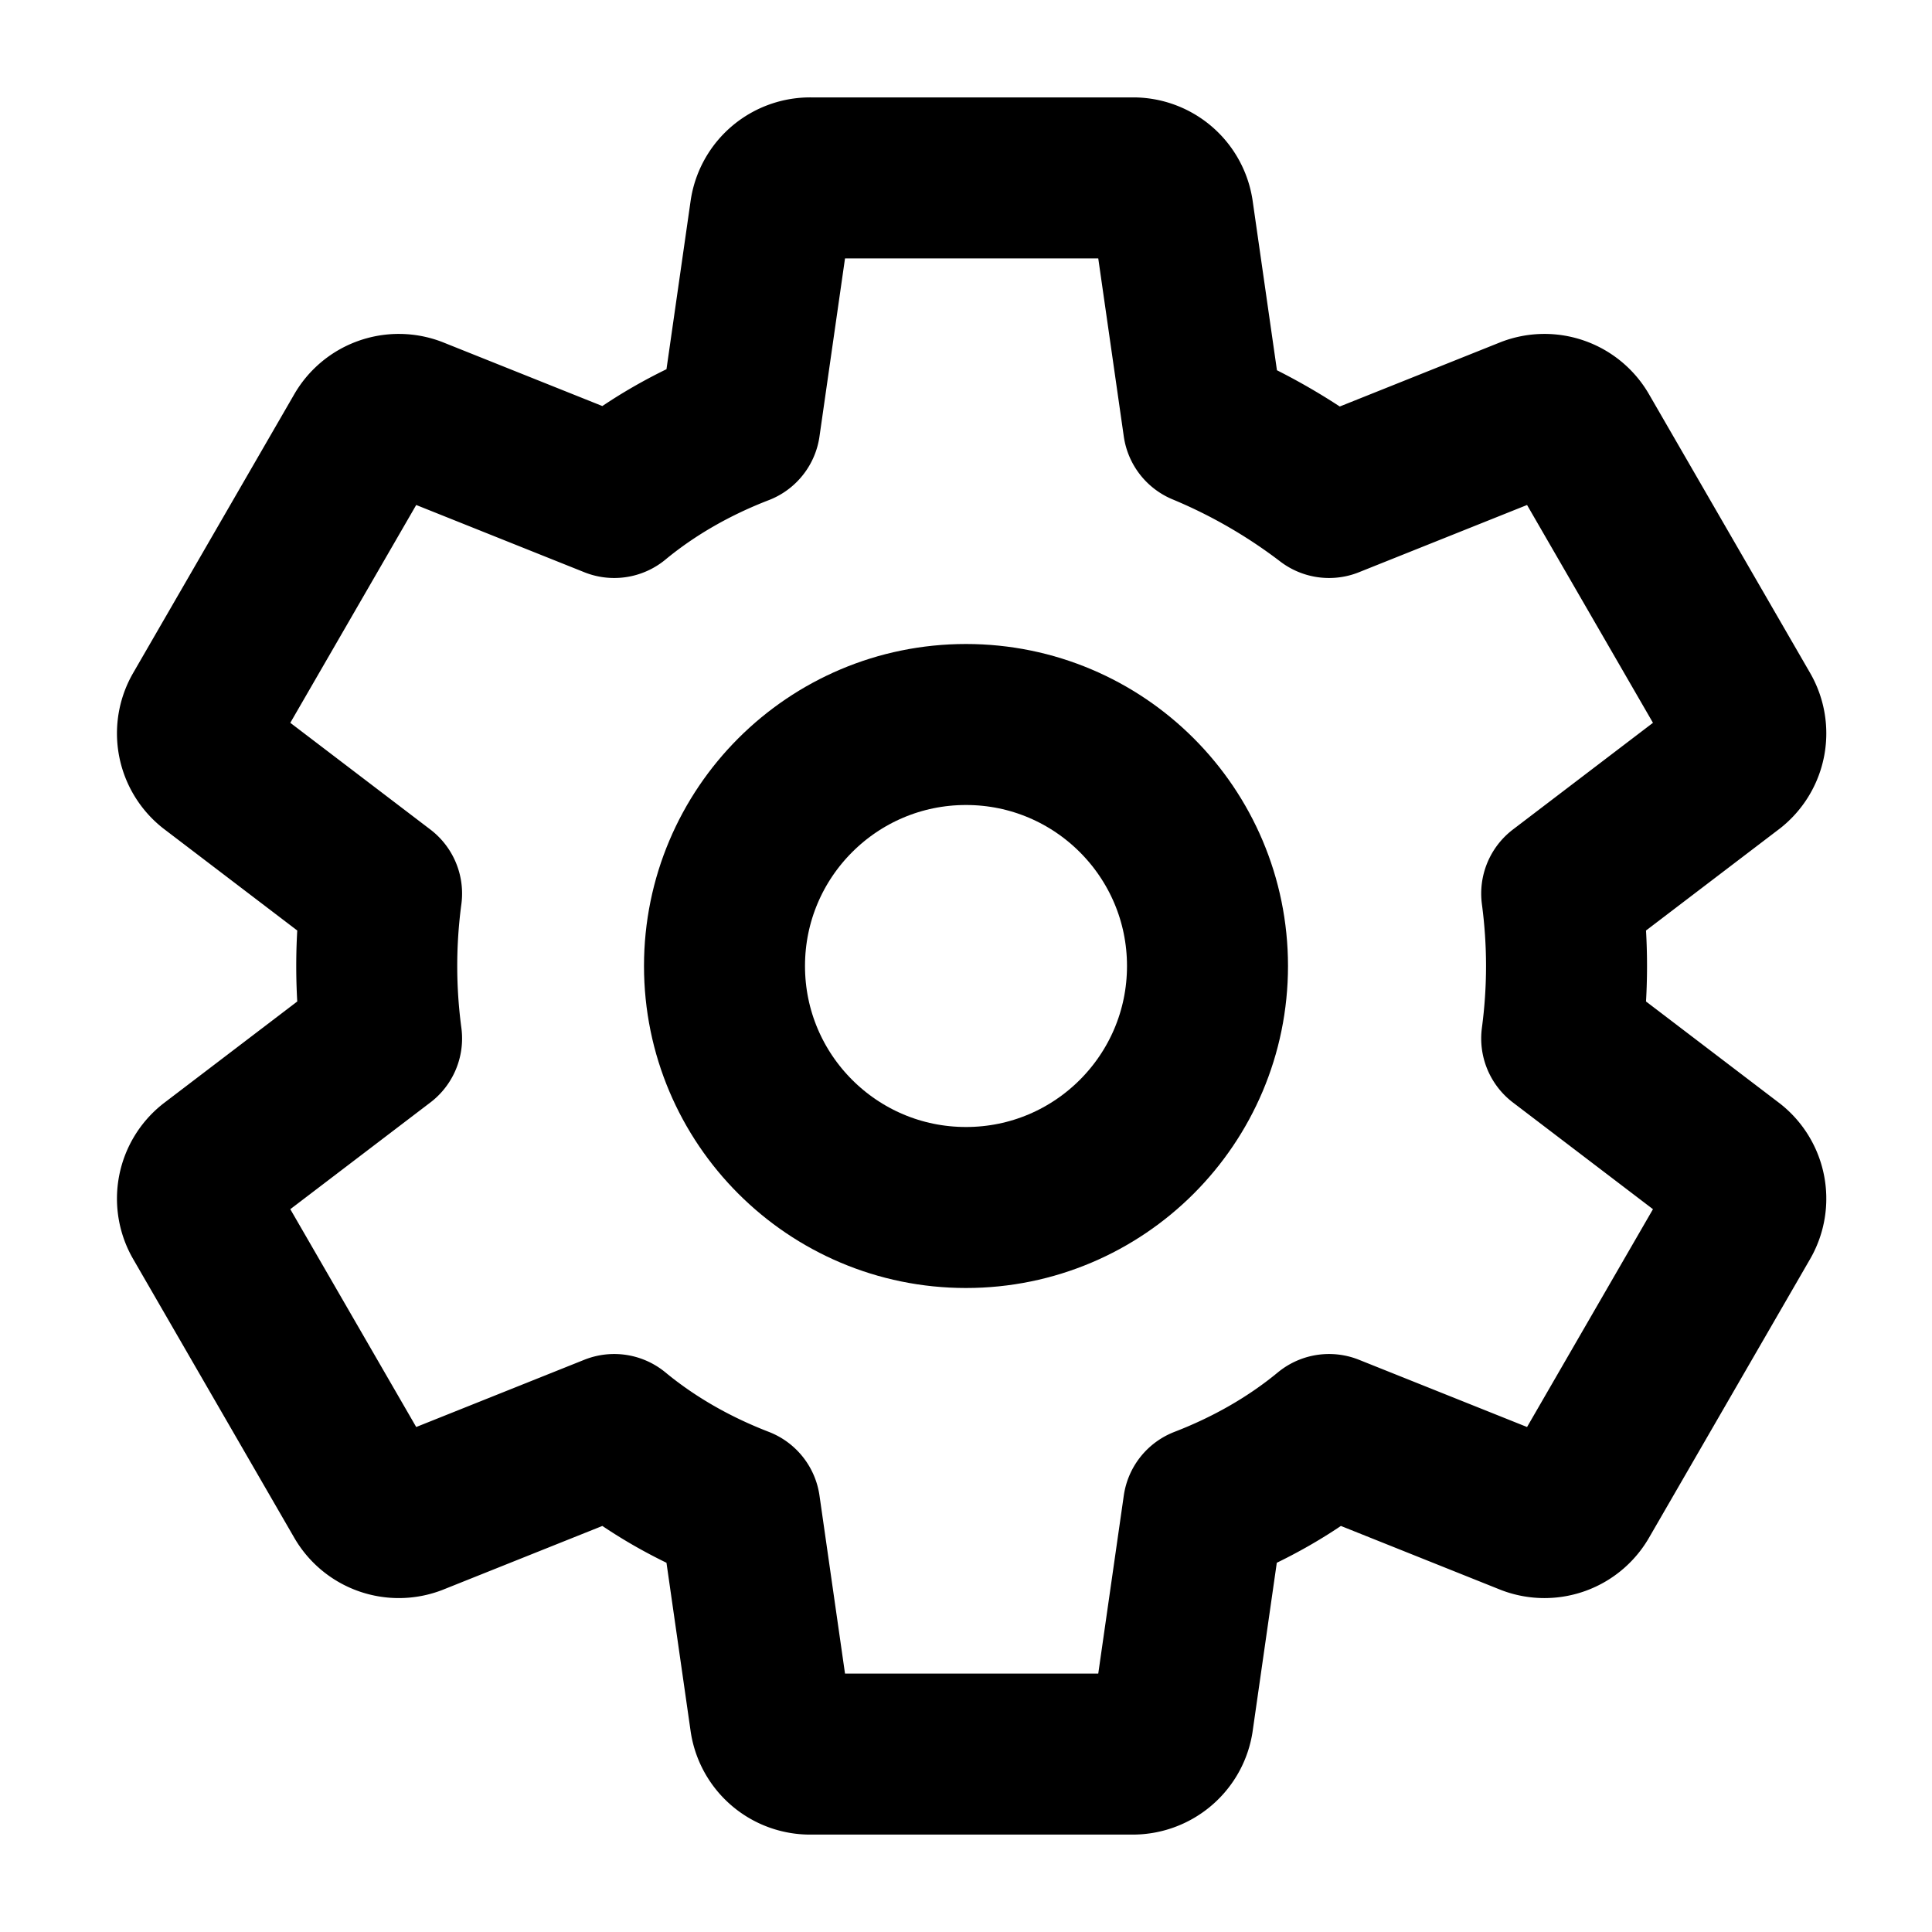 <svg xmlns="http://www.w3.org/2000/svg"
     width="24" height="24" viewBox="0 0 24 24"
     fill="none" stroke="currentColor" stroke-width="2"
     stroke-linecap="round" stroke-linejoin="round"
     aria-hidden="true" role="img">
  <!-- Außenring + Zähne -->
  <path d="M19.4 12.9c.04-.3.06-.6.06-.9s-.02-.6-.06-.9l2.1-1.6a.5.5 0 0 0 .12-.64l-2-3.46a.5.5 0 0 0-.61-.22l-2.5 1
           a7 7 0 0 0-1.56-.9l-.38-2.65a.5.5 0 0 0-.5-.42h-4a.5.5 0 0 0-.5.42l-.38 2.65c-.57.22-1.1.52-1.56.9l-2.5-1
           a.5.5 0 0 0-.61.22l-2 3.46a.5.5 0 0 0 .12.64l2.1 1.6c-.04.3-.06.6-.06.9s.02.6.06.9l-2.1 1.6a.5.5 0 0 0-.12.64l2 3.46
           a.5.5 0 0 0 .61.22l2.5-1c.46.38.99.68 1.56.9l.38 2.65a.5.5 0 0 0 .5.42h4c.25 0 .46-.18.5-.42l.38-2.65
           c.57-.22 1.1-.52 1.56-.9l2.5 1a.5.5 0 0 0 .61-.22l2-3.46a.5.5 0 0 0-.12-.64l-2.1-1.6z"/>
  <!-- Innenkreis -->
  <circle cx="12" cy="12" r="3"/>
</svg>
